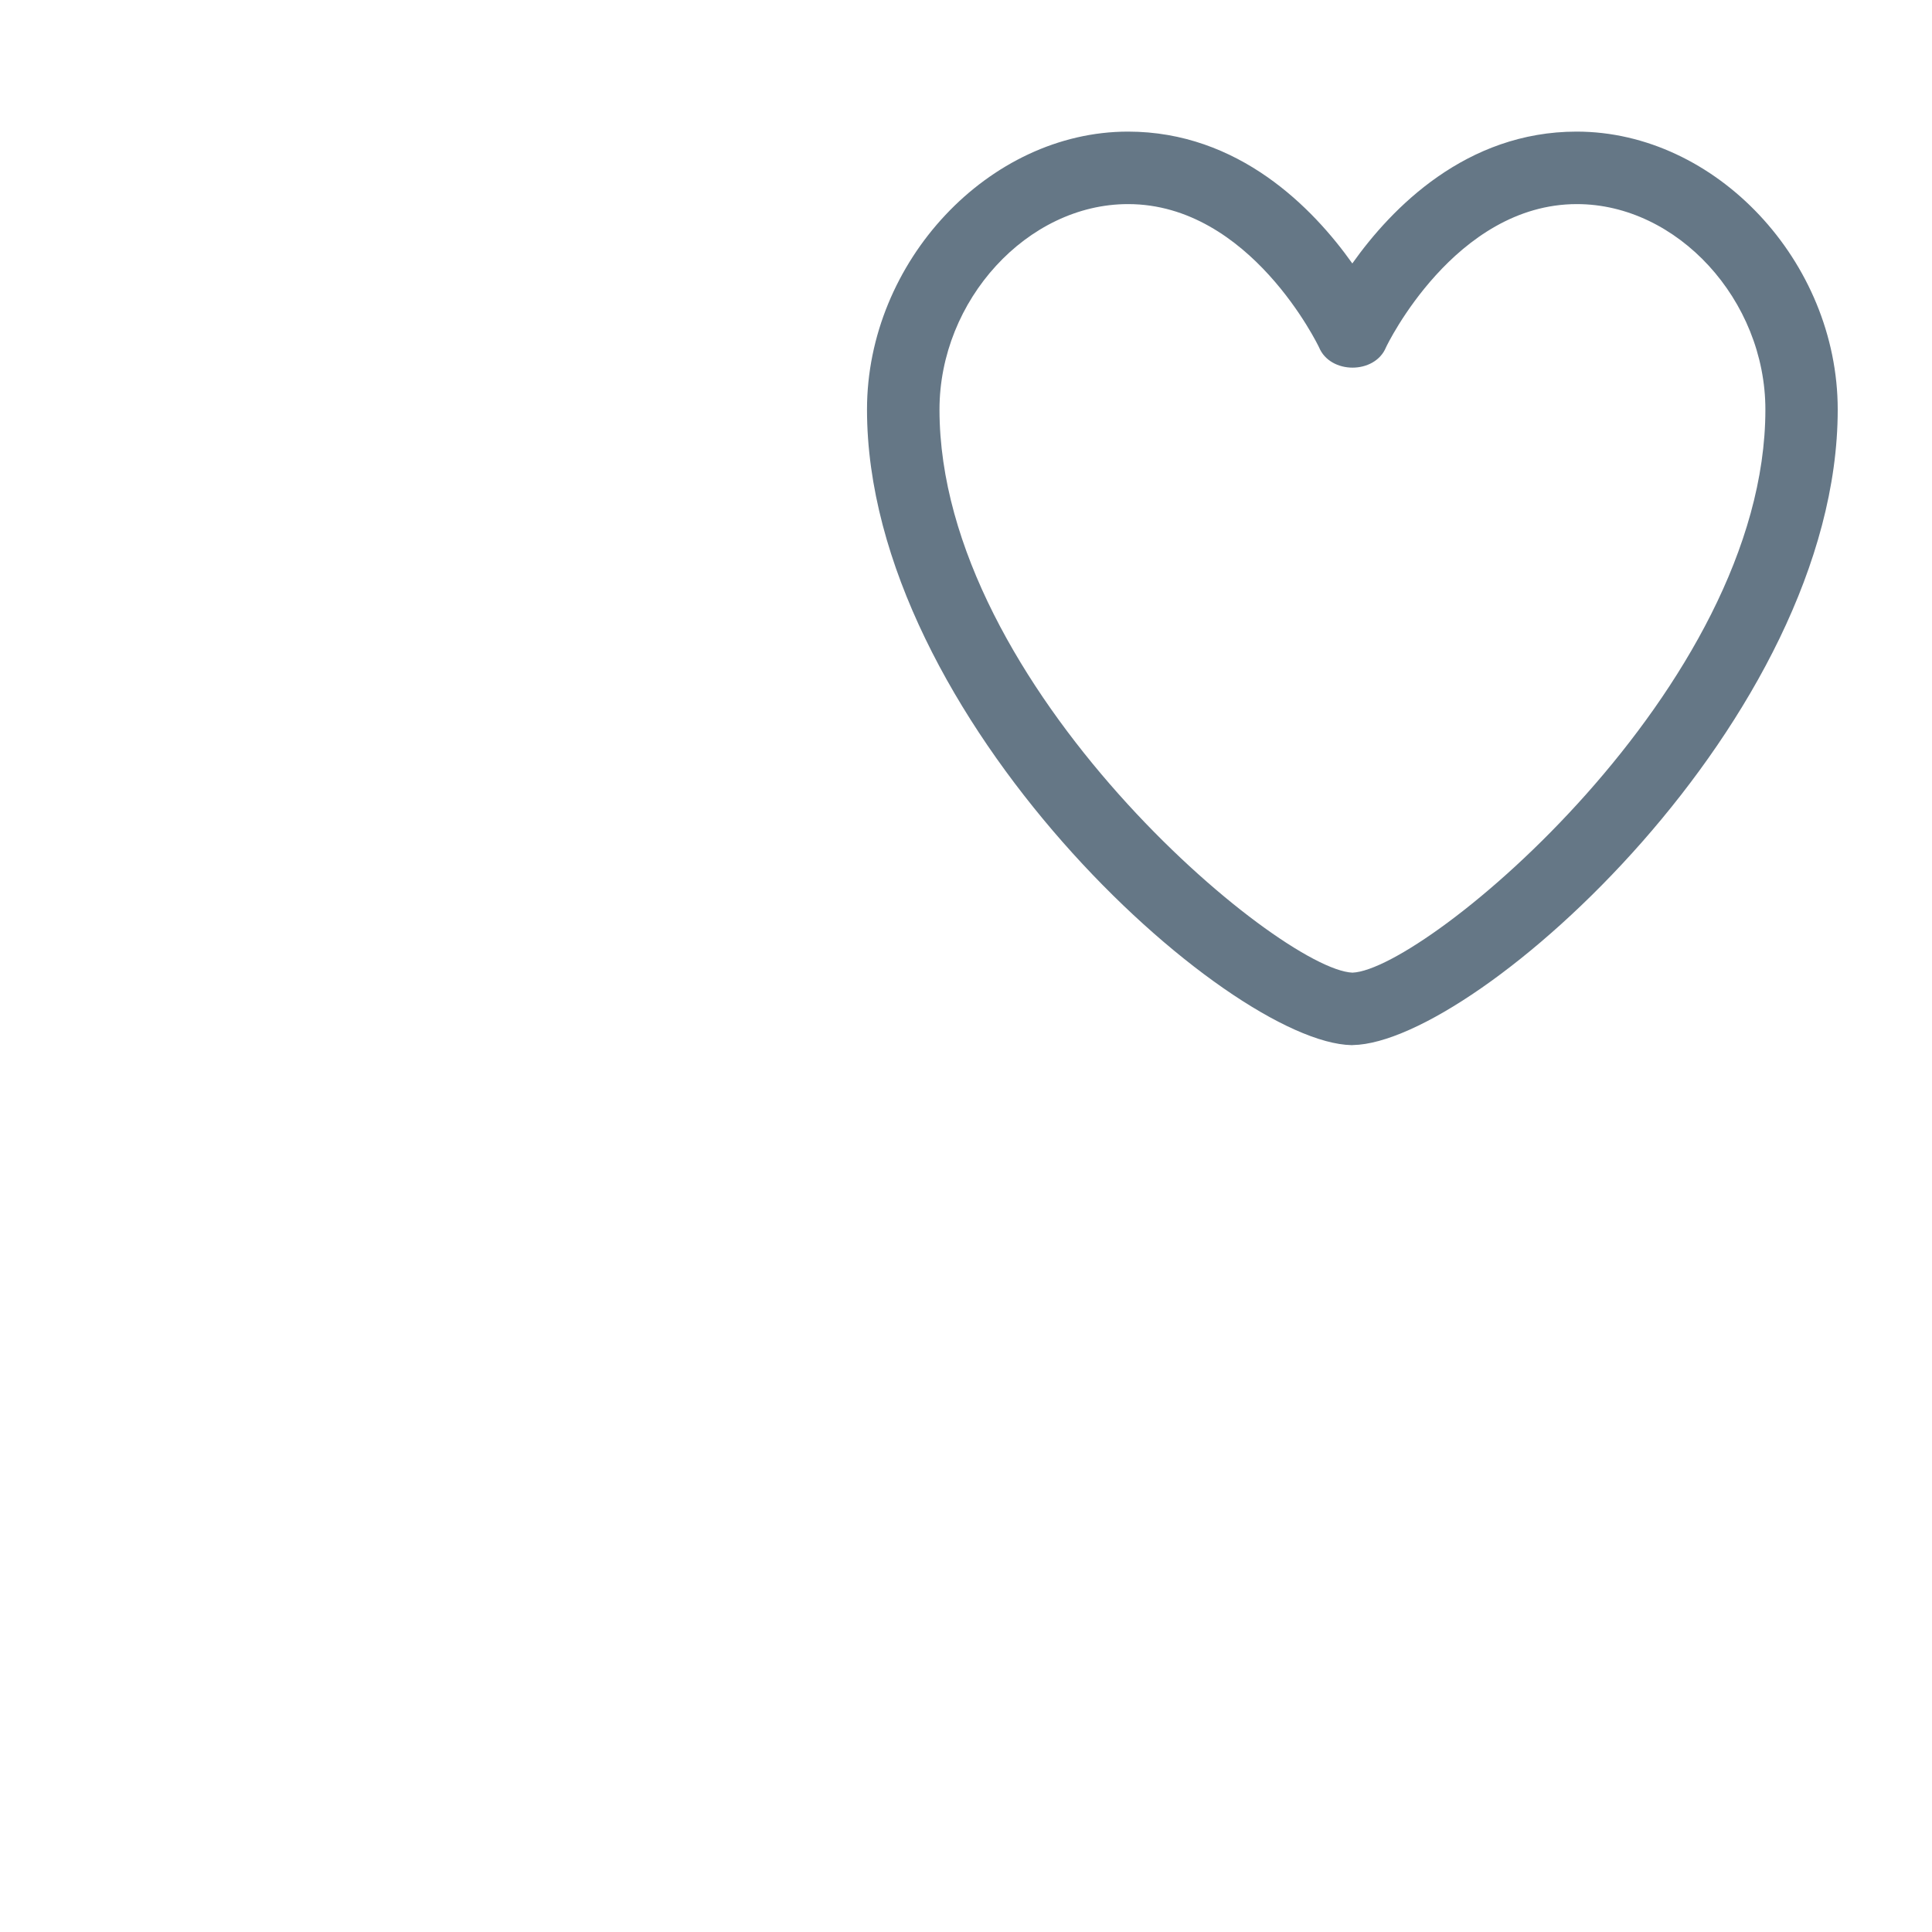 <svg width="50" height="50" viewBox="-10 0 25 25" fill="none" xmlns="http://www.w3.org/2000/svg">
<path d="M7.5 13.524H7.491C5.877 13.494 1.219 9.285 1.219 5.299C1.219 3.384 2.797 1.703 4.596 1.703C6.027 1.703 6.989 2.69 7.499 3.409C8.008 2.691 8.971 1.703 10.402 1.703C12.203 1.703 13.78 3.384 13.78 5.3C13.78 9.285 9.121 13.493 7.507 13.523H7.5V13.524ZM4.596 2.641C3.296 2.641 2.157 3.883 2.157 5.3C2.157 8.888 6.553 12.548 7.501 12.586C8.449 12.548 12.844 8.888 12.844 5.3C12.844 3.883 11.705 2.641 10.405 2.641C8.825 2.641 7.942 4.476 7.935 4.494C7.791 4.845 7.213 4.845 7.068 4.494C7.059 4.475 6.178 2.641 4.597 2.641H4.596Z" fill="#657786"/>
</svg>
